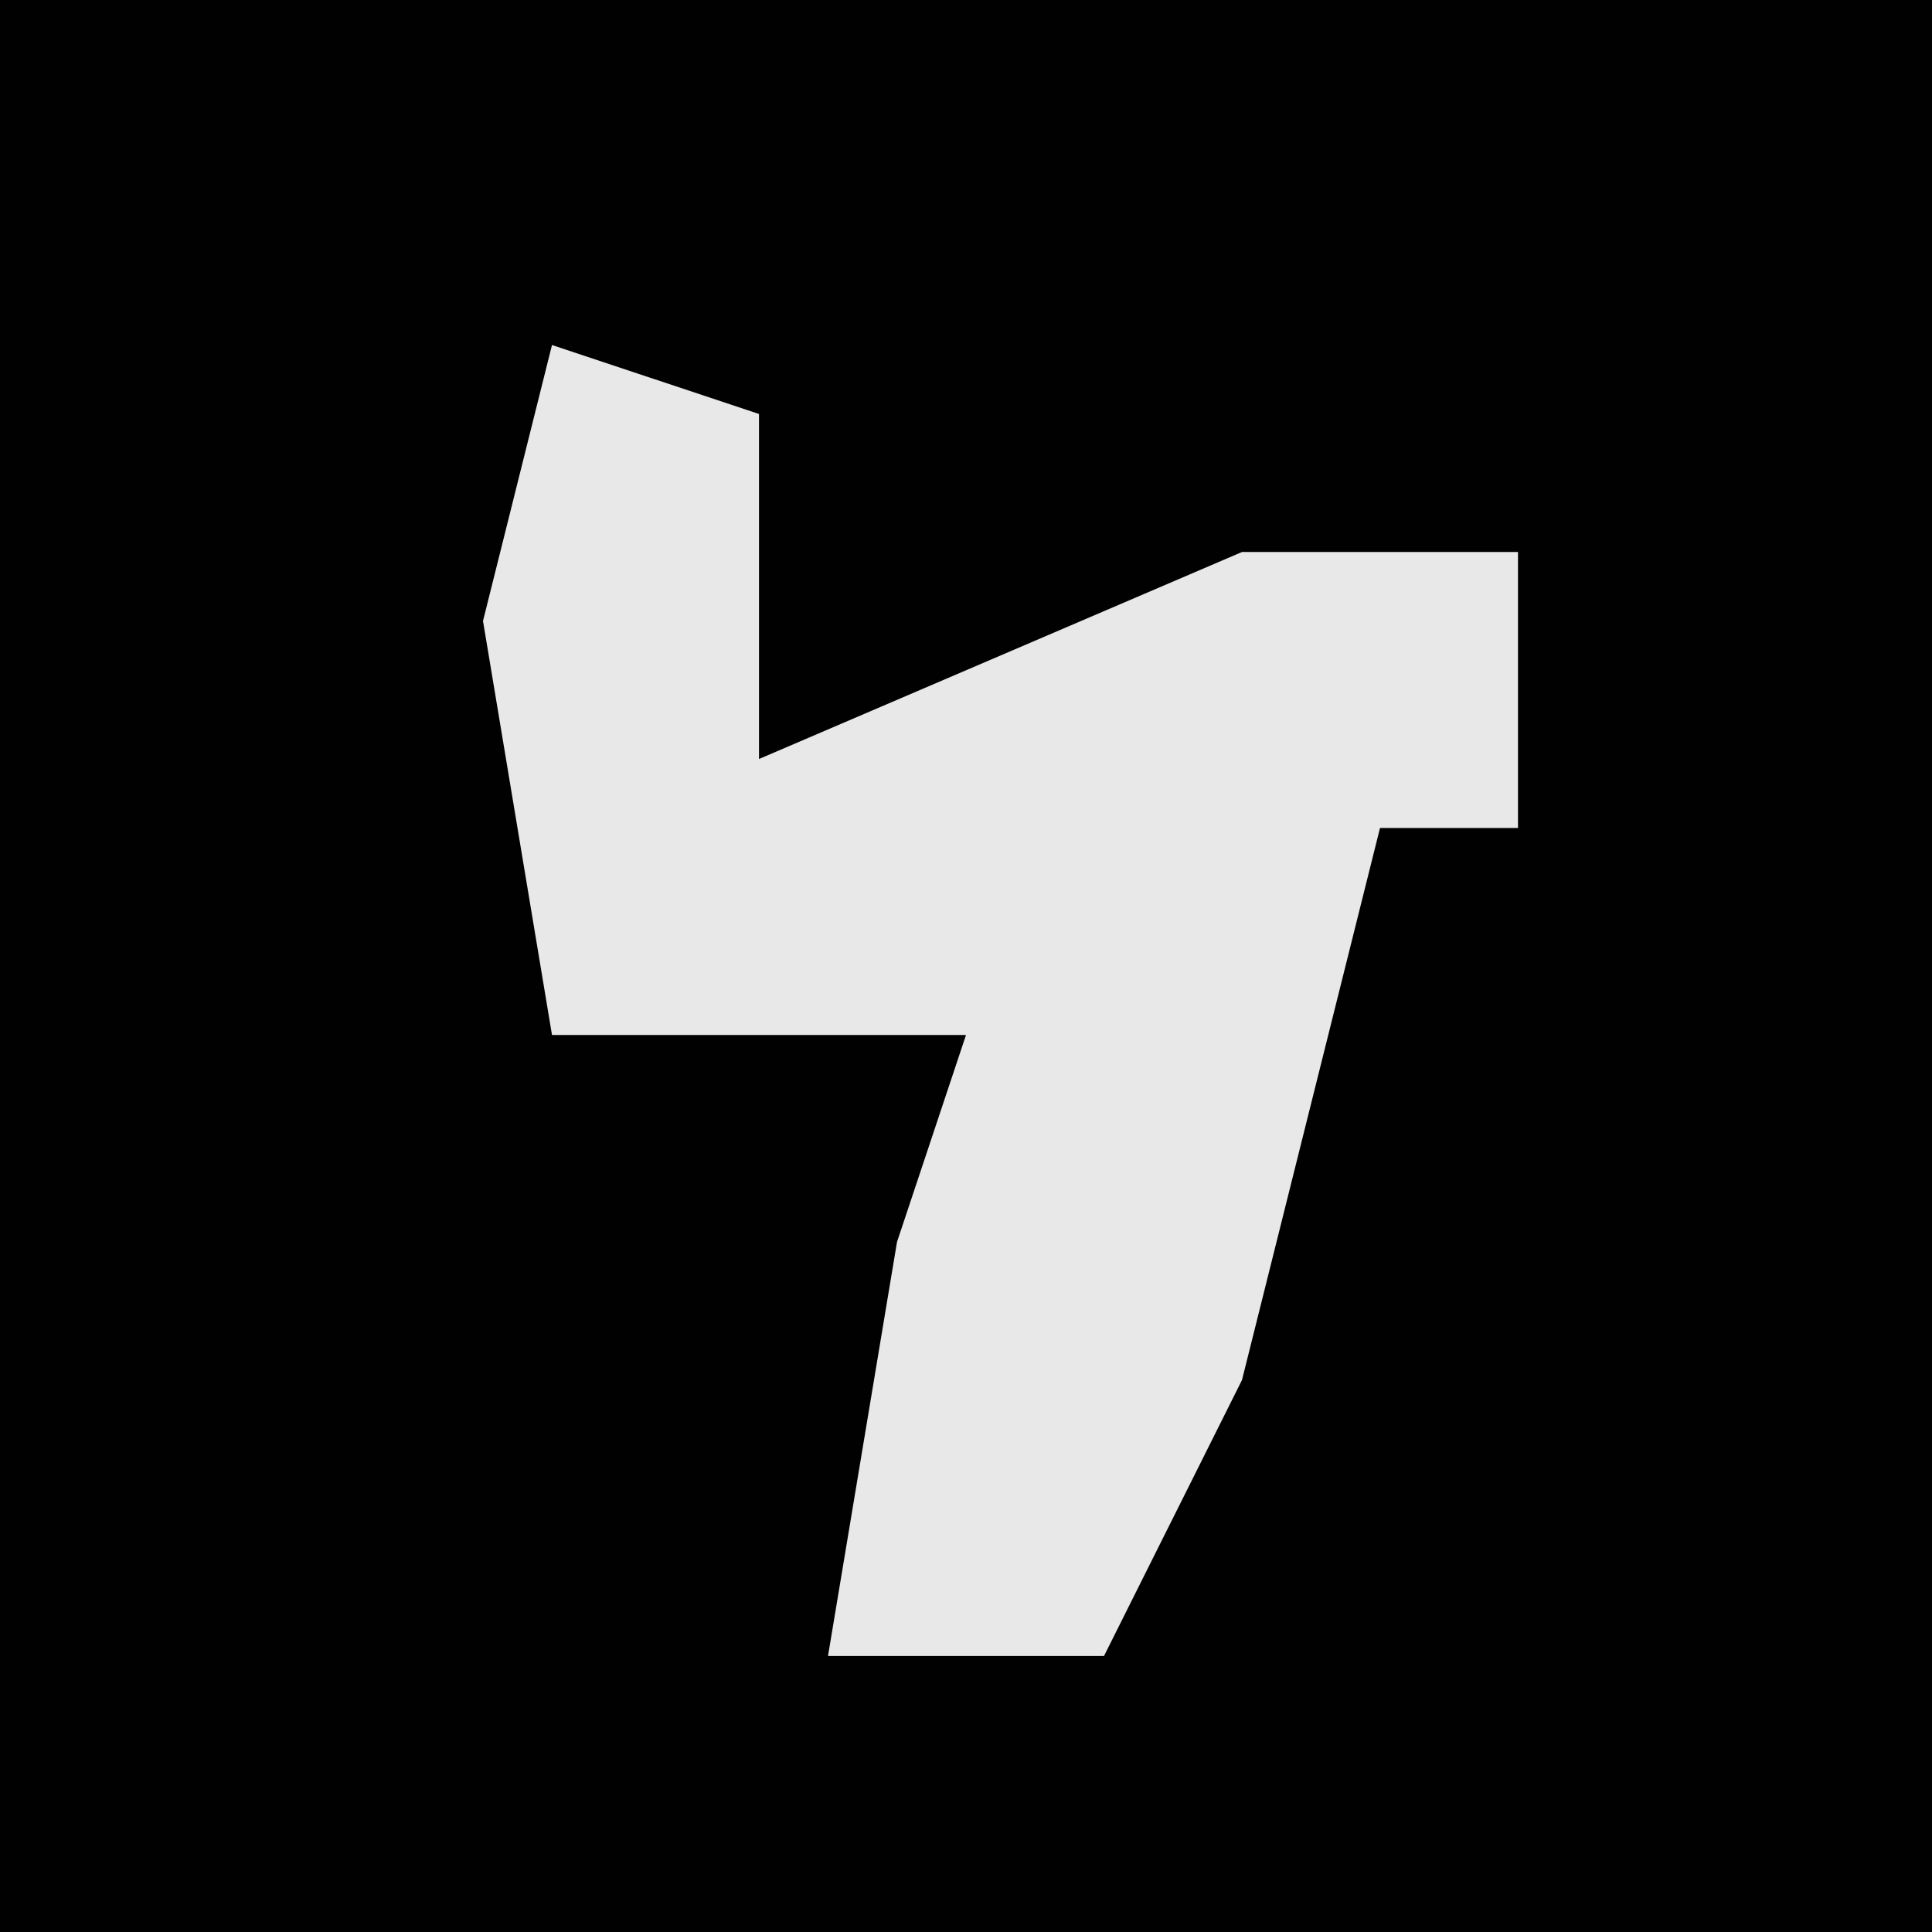 <?xml version="1.0" encoding="UTF-8"?>
<svg version="1.1" xmlns="http://www.w3.org/2000/svg" width="28" height="28">
<path d="M0,0 L28,0 L28,28 L0,28 Z " fill="#010101" transform="translate(0,0)"/>
<path d="M0,0 L3,1 L3,6 L10,3 L14,3 L14,7 L12,7 L10,15 L8,19 L4,19 L5,13 L6,10 L0,10 L-1,4 Z " fill="#E8E8E8" transform="translate(8,5)"/>
</svg>
